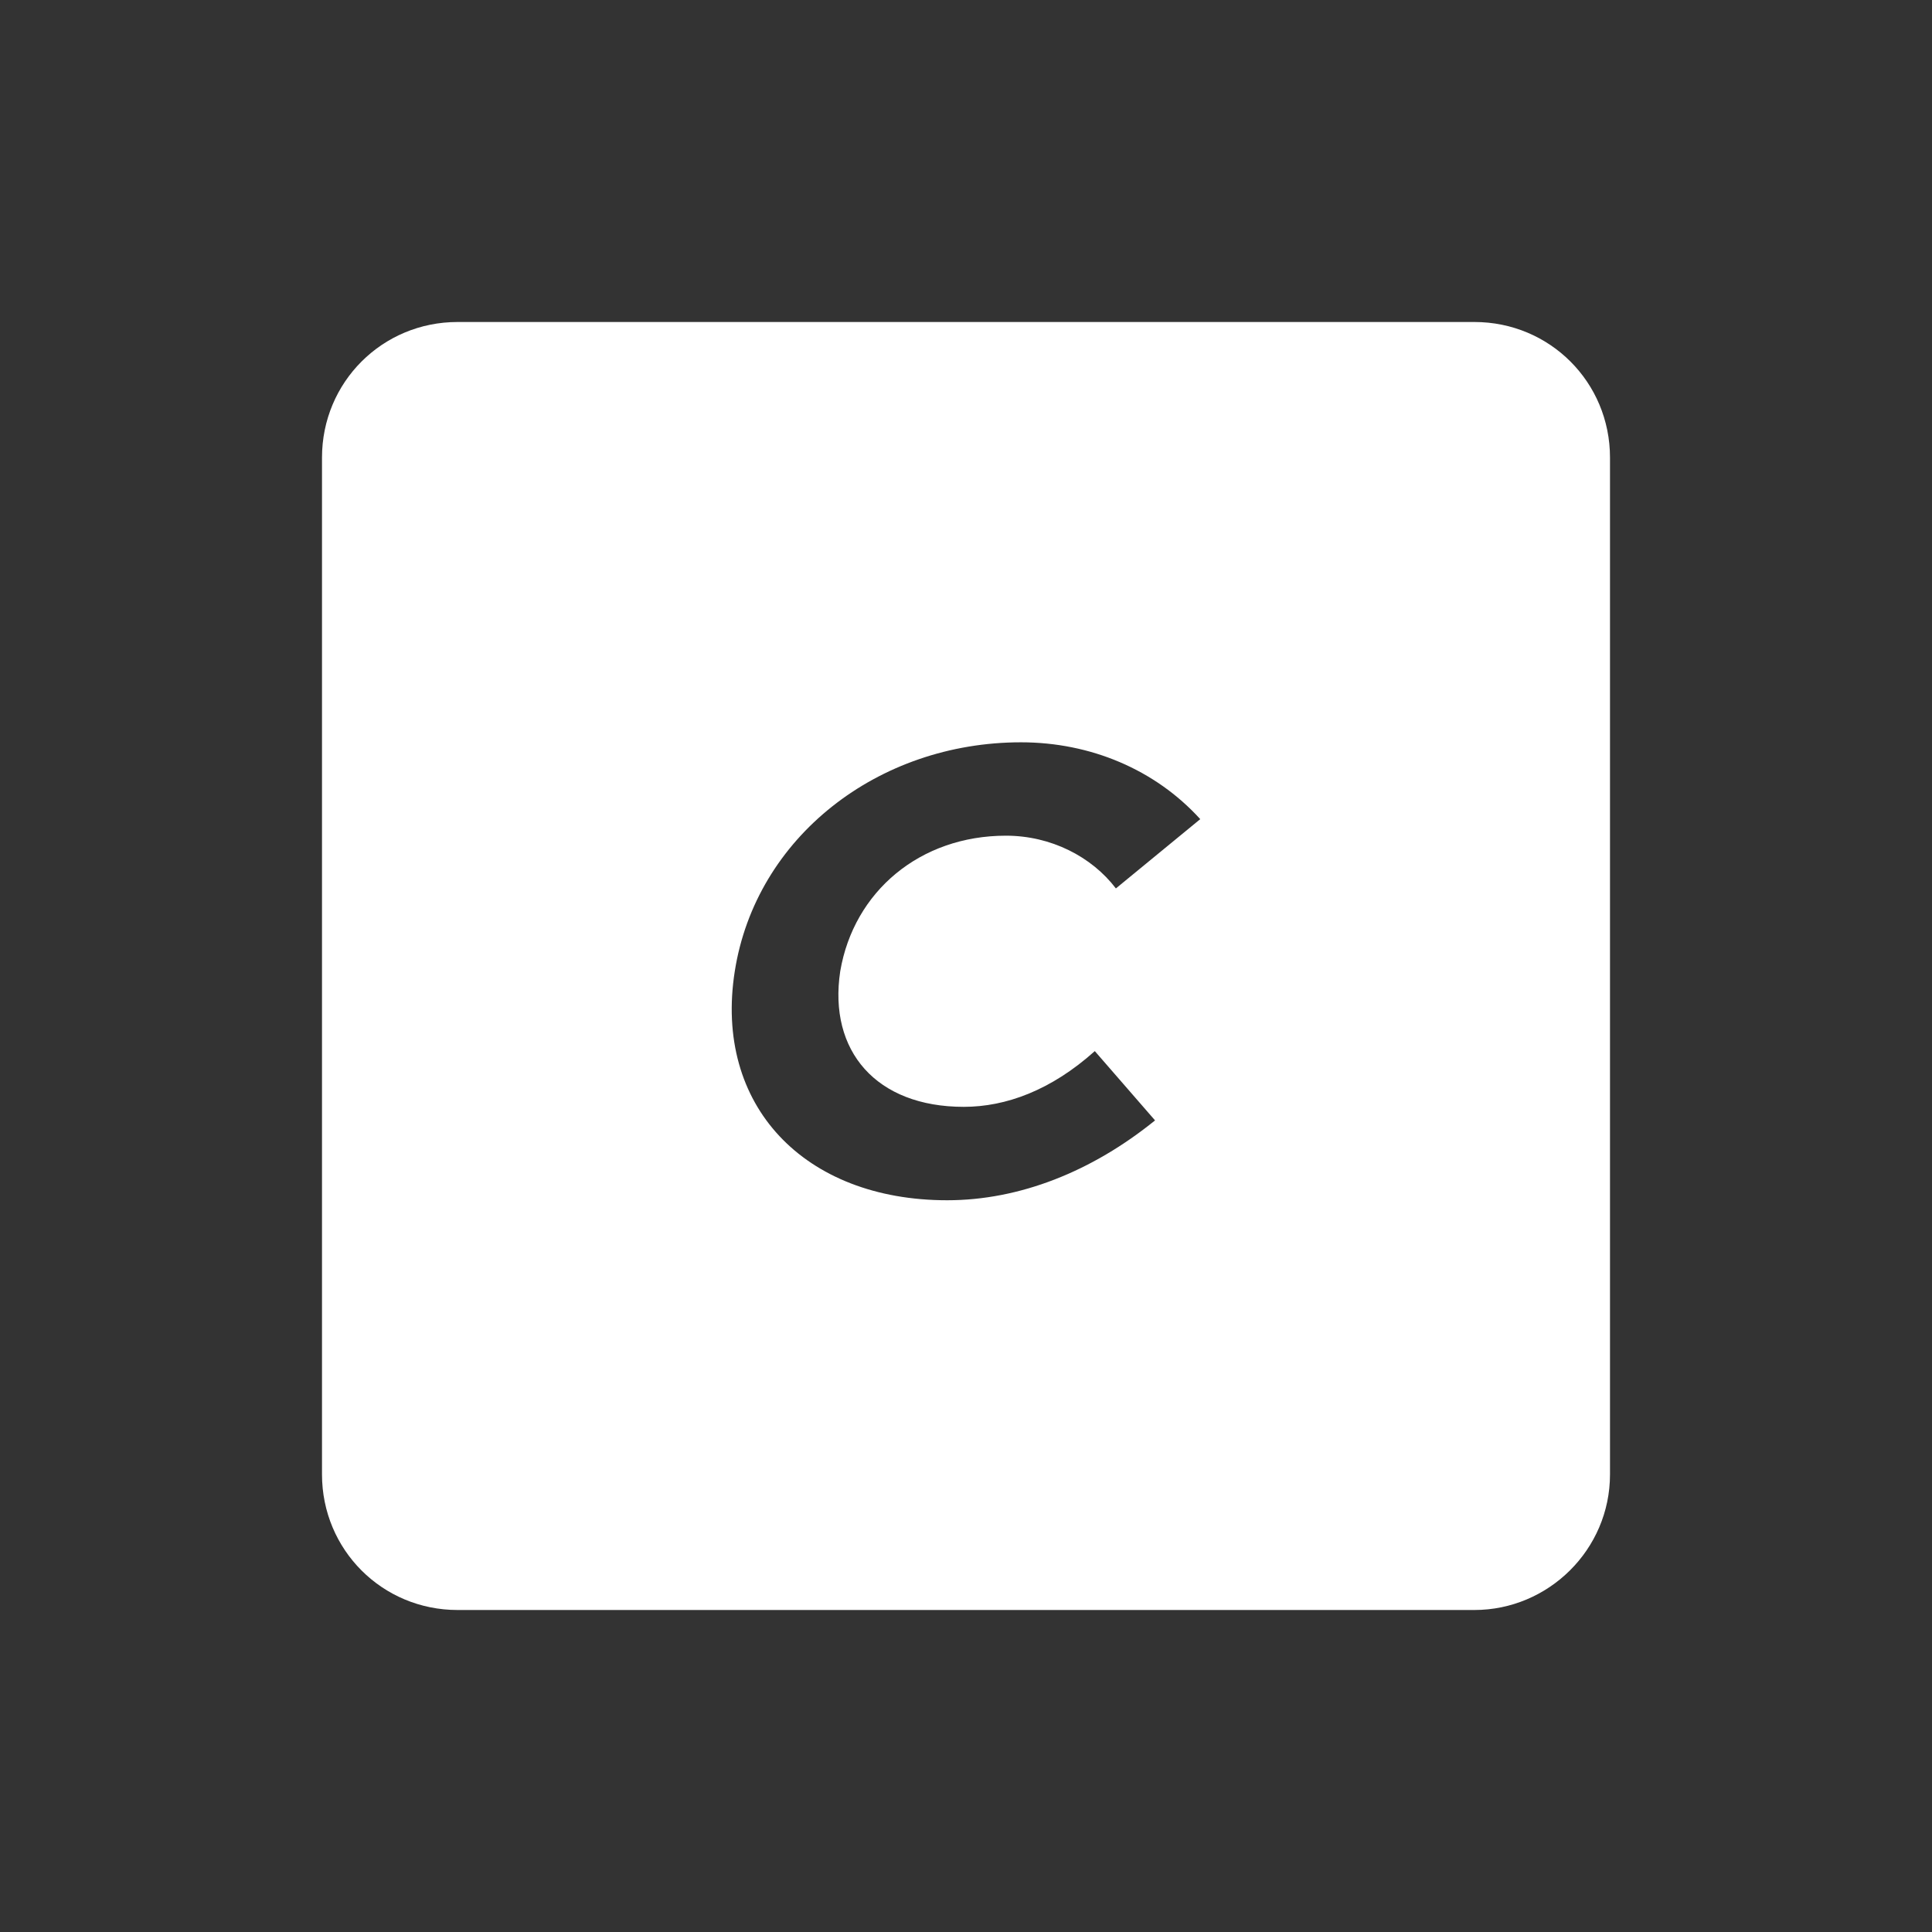 <svg width="60" height="60" viewBox="0 0 60 60" fill="none" xmlns="http://www.w3.org/2000/svg">
<rect x="0" y="0" width="60" height="60" fill="#333333" stroke="none"/>
<path d="M45.789 10H14.21C11.871 10 10 11.871 10 14.21V45.789C10 48.129 11.871 50 14.21 50H45.789C48.082 50 50 48.129 50 45.789V14.21C50 11.871 48.129 10 45.789 10ZM29.93 34.374C31.24 34.374 32.643 33.86 34 32.643L35.871 34.795C33.906 36.386 31.661 37.275 29.415 37.275C24.971 37.275 22.164 34.328 22.819 30.164C23.474 26 27.263 23.053 31.708 23.053C33.86 23.053 35.871 23.895 37.275 25.439L34.655 27.591C33.906 26.608 32.643 25.953 31.24 25.953C28.573 25.953 26.515 27.684 26.094 30.164C25.719 32.643 27.216 34.374 29.93 34.374Z" fill="white"/>
</svg>
